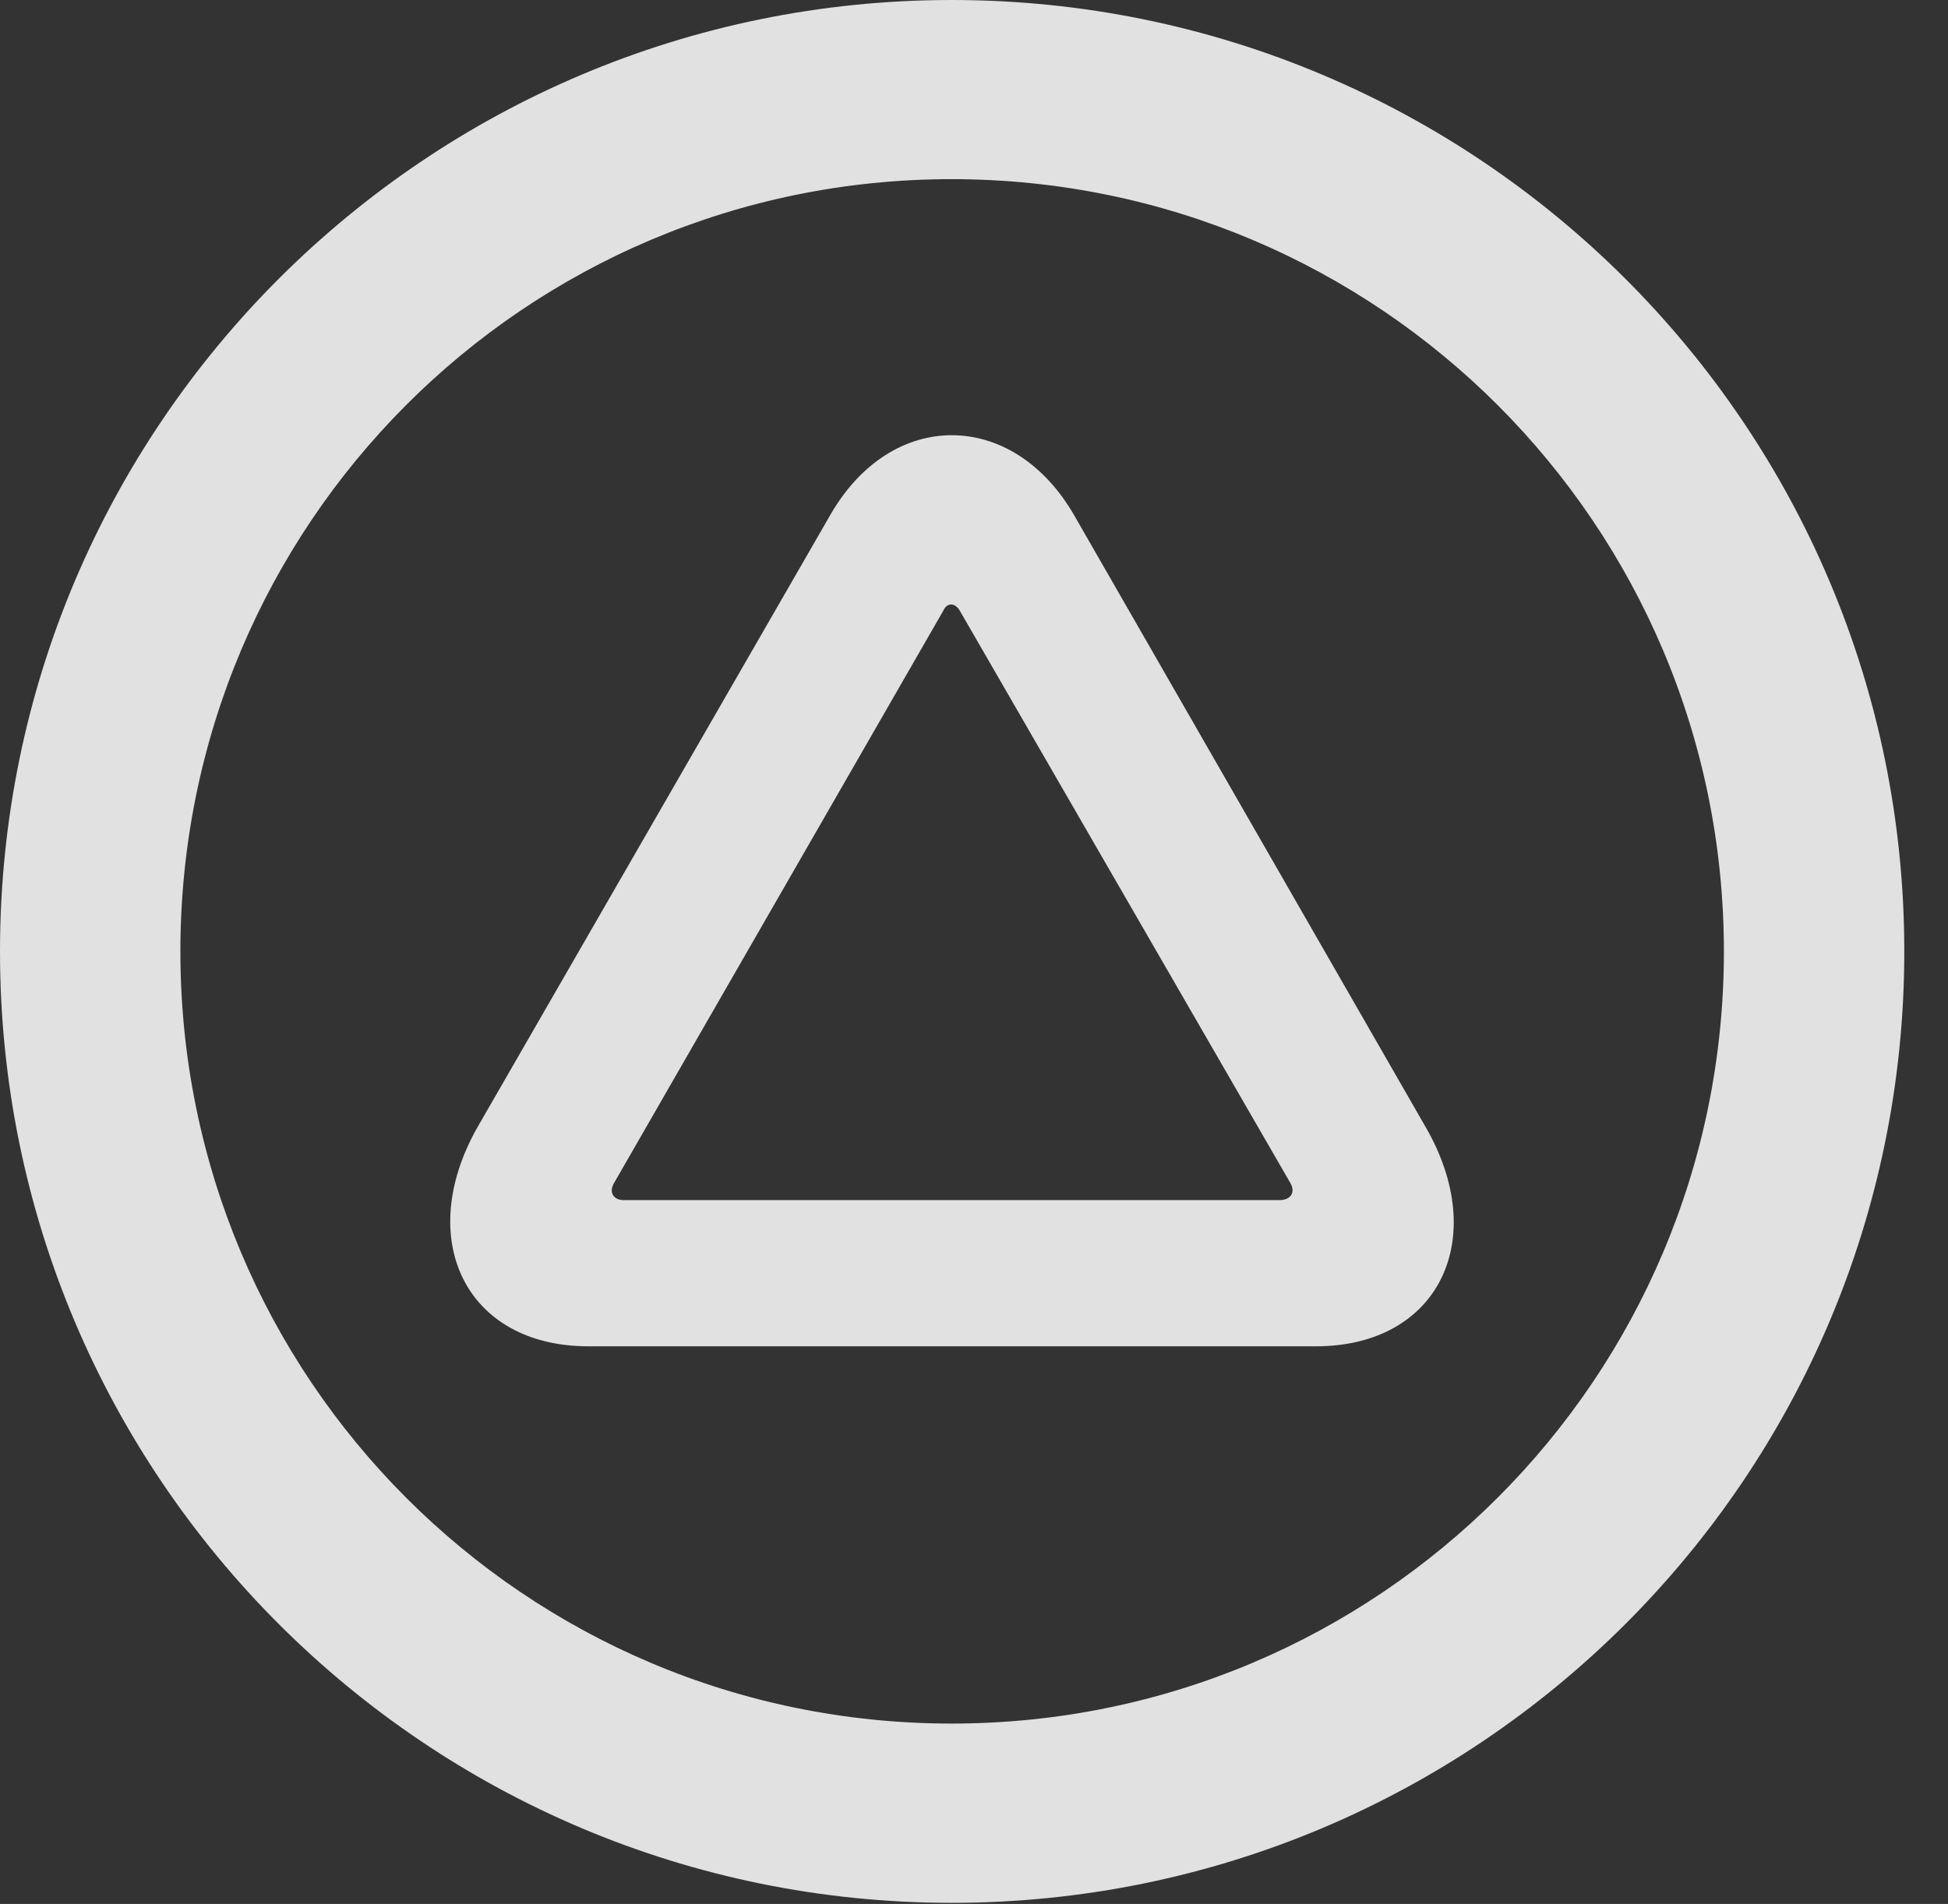 <?xml version="1.0" encoding="UTF-8"?>
<!--Generator: Apple Native CoreSVG 341-->
<!DOCTYPE svg
PUBLIC "-//W3C//DTD SVG 1.1//EN"
       "http://www.w3.org/Graphics/SVG/1.1/DTD/svg11.dtd">
<svg version="1.1" xmlns="http://www.w3.org/2000/svg" xmlns:xlink="http://www.w3.org/1999/xlink" viewBox="0 0 16.133 15.771">
 <rect x="0" y="0" width="16.133" height="15.771" fill="#333333" stroke="none"/>
 <g>
  <rect height="15.771" opacity="0" width="16.133" x="0" y="0"/>
  <path d="M7.881 15.762C12.236 15.762 15.771 12.236 15.771 7.881C15.771 3.525 12.236 0 7.881 0C3.535 0 0 3.525 0 7.881C0 12.236 3.535 15.762 7.881 15.762ZM7.881 14.277C4.346 14.277 1.494 11.416 1.494 7.881C1.494 4.346 4.346 1.484 7.881 1.484C11.416 1.484 14.277 4.346 14.277 7.881C14.277 11.416 11.416 14.277 7.881 14.277Z" fill="white" fill-opacity="0.85"/>
  <path d="M3.955 9.336C3.428 10.264 3.857 11.152 4.873 11.152L10.898 11.152C11.914 11.152 12.344 10.264 11.807 9.336L8.896 4.268C8.389 3.389 7.383 3.379 6.875 4.268ZM5.088 9.795L7.812 5.059C7.842 4.99 7.91 4.99 7.949 5.059L10.684 9.795C10.732 9.873 10.693 9.941 10.596 9.941L5.166 9.941C5.078 9.941 5.039 9.873 5.088 9.795Z" fill="white" fill-opacity="0.85"/>
 </g>
</svg>
